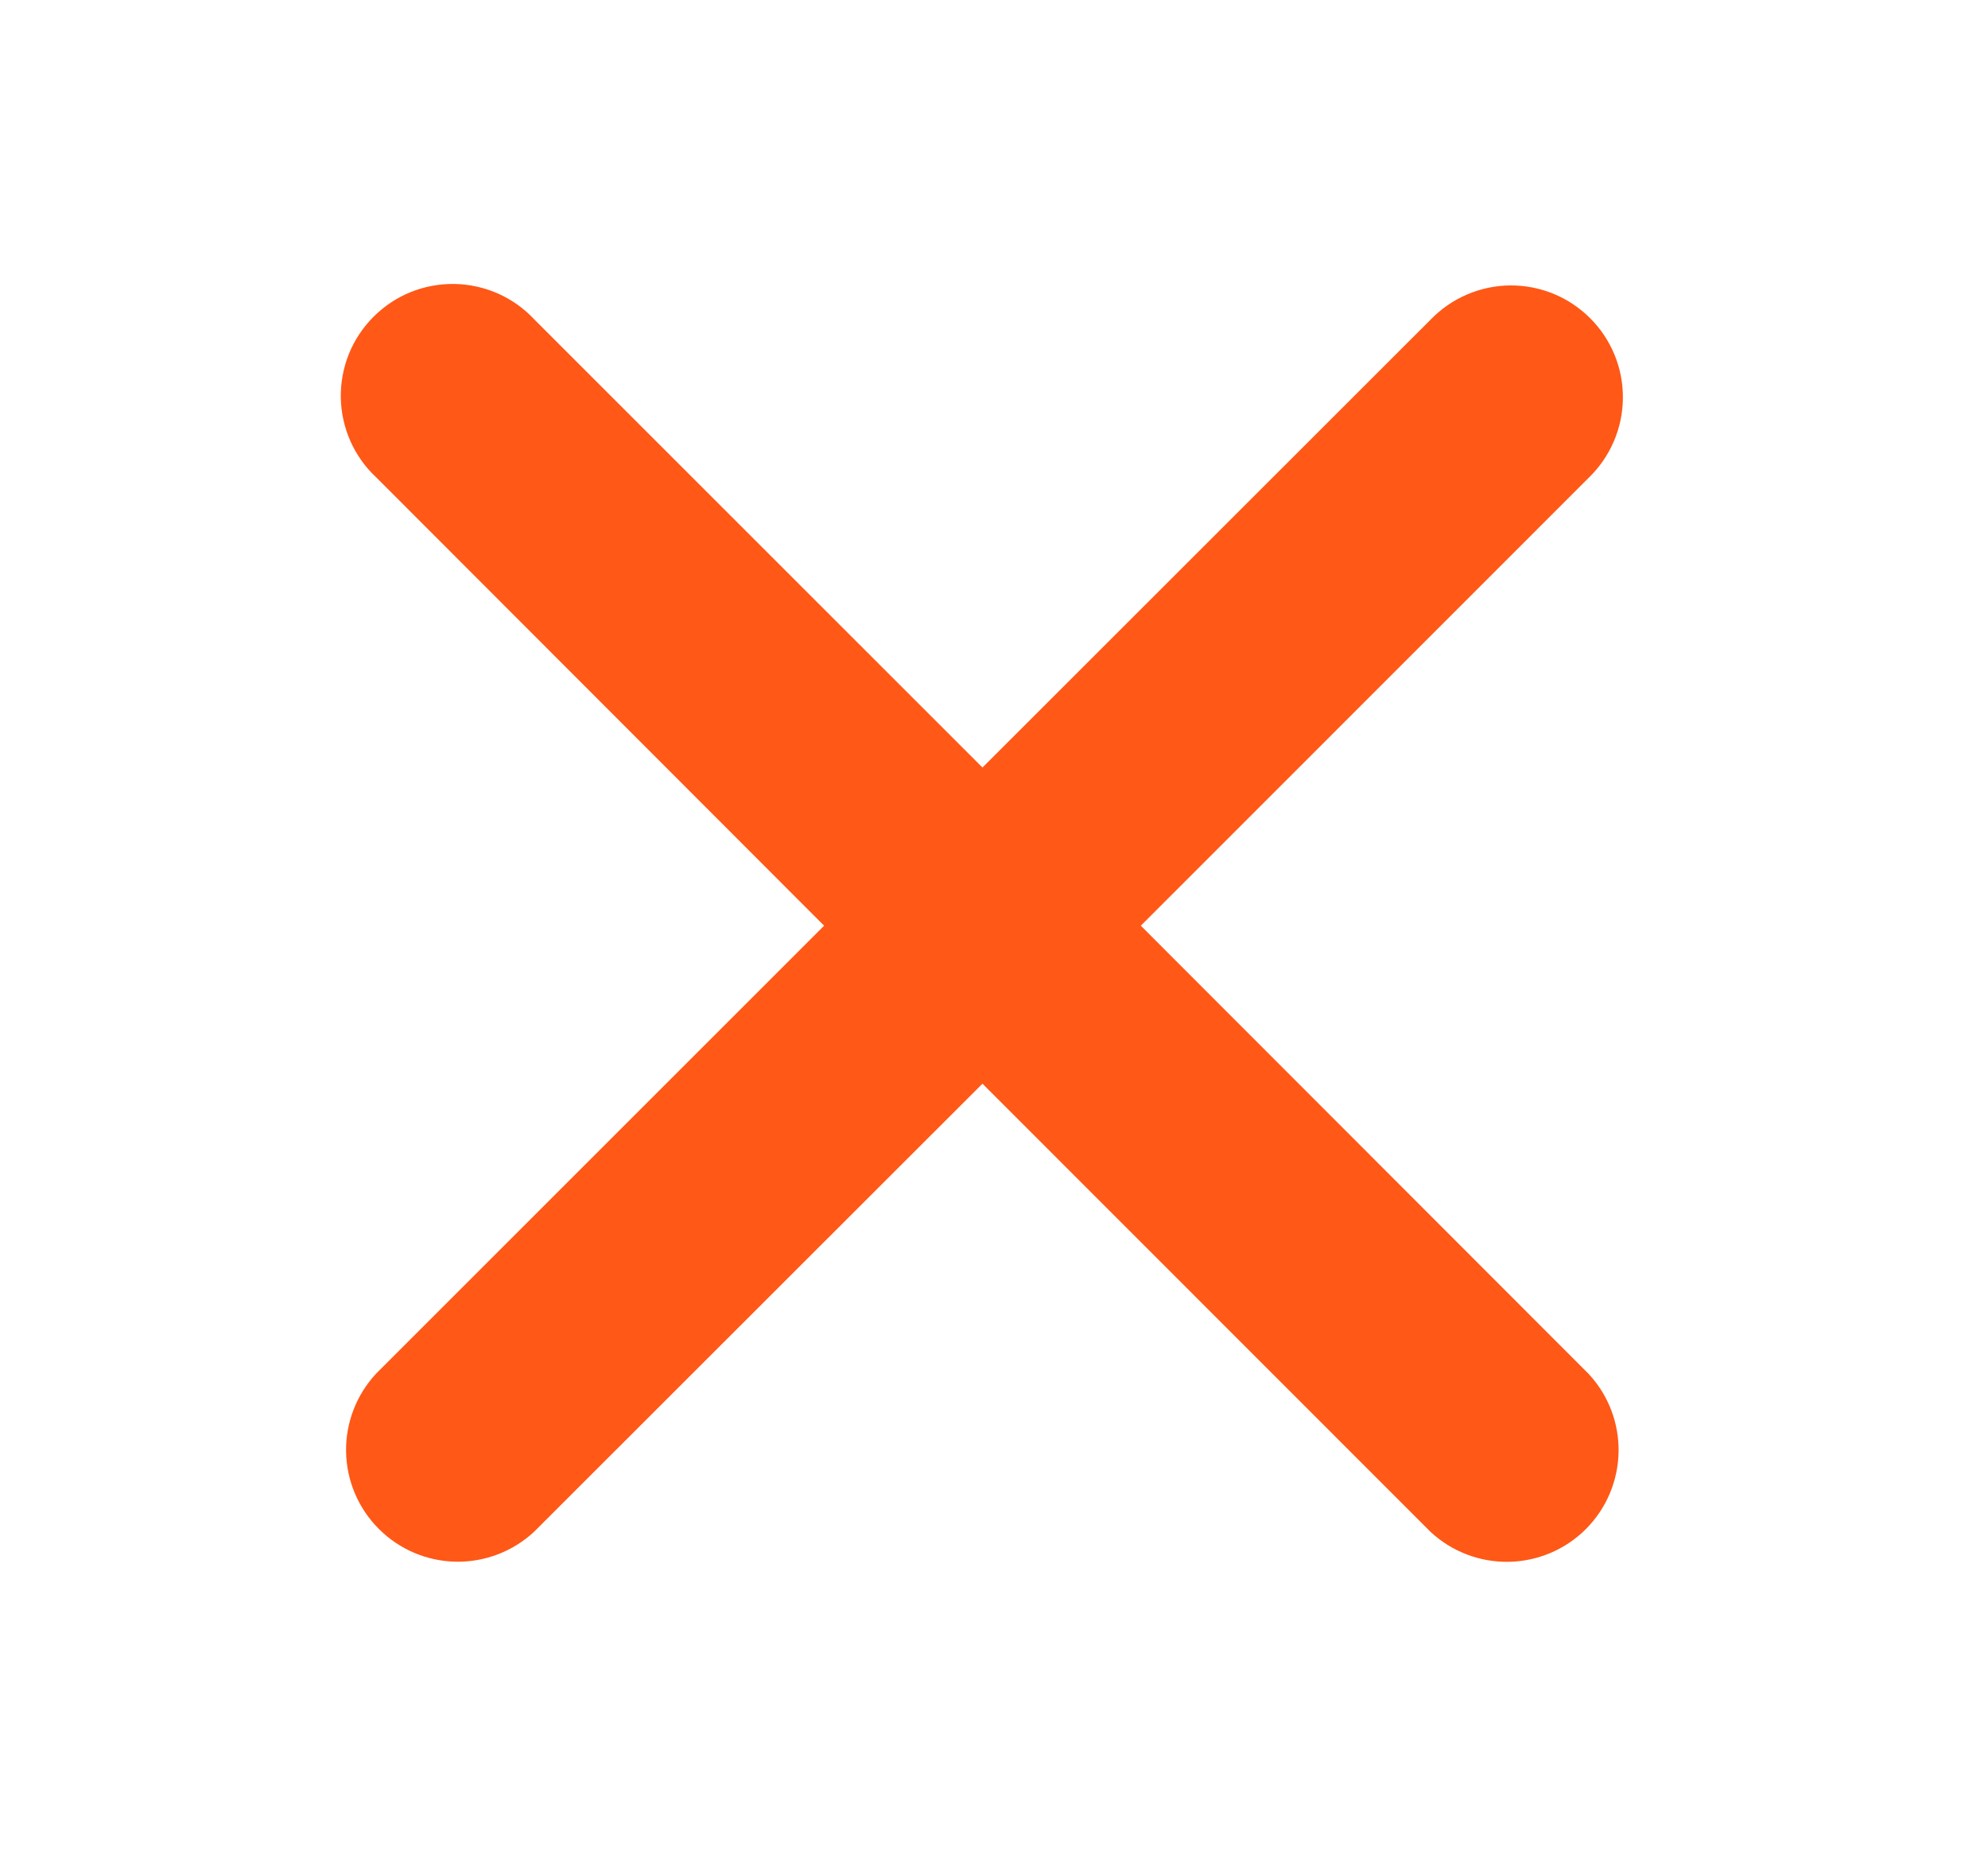 <svg width="35" height="33" viewBox="0 0 35 33" fill="none" xmlns="http://www.w3.org/2000/svg">
<path d="M27.971 8.412C28.159 8.23 28.309 8.013 28.412 7.773C28.515 7.533 28.57 7.274 28.572 7.013C28.575 6.752 28.525 6.492 28.426 6.25C28.327 6.008 28.181 5.788 27.996 5.604C27.811 5.419 27.592 5.272 27.35 5.173C27.108 5.074 26.849 5.024 26.587 5.026C26.326 5.028 26.067 5.083 25.827 5.186C25.587 5.289 25.37 5.439 25.188 5.627L17.297 13.515L9.409 5.627C9.229 5.433 9.012 5.278 8.77 5.17C8.529 5.063 8.268 5.005 8.003 5C7.739 4.996 7.477 5.044 7.231 5.143C6.986 5.242 6.764 5.39 6.577 5.577C6.39 5.764 6.242 5.986 6.143 6.231C6.044 6.477 5.996 6.739 6 7.003C6.005 7.268 6.063 7.529 6.17 7.77C6.278 8.012 6.433 8.229 6.627 8.409L14.509 16.3L6.621 24.188C6.274 24.561 6.084 25.055 6.093 25.565C6.102 26.075 6.309 26.561 6.67 26.922C7.03 27.283 7.517 27.49 8.027 27.499C8.537 27.508 9.031 27.318 9.404 26.971L17.297 19.082L25.185 26.973C25.559 27.321 26.052 27.51 26.562 27.501C27.072 27.492 27.559 27.286 27.92 26.925C28.28 26.564 28.487 26.078 28.496 25.567C28.505 25.057 28.316 24.564 27.968 24.191L20.085 16.3L27.971 8.412Z" fill="#FF5817"/>
</svg>
